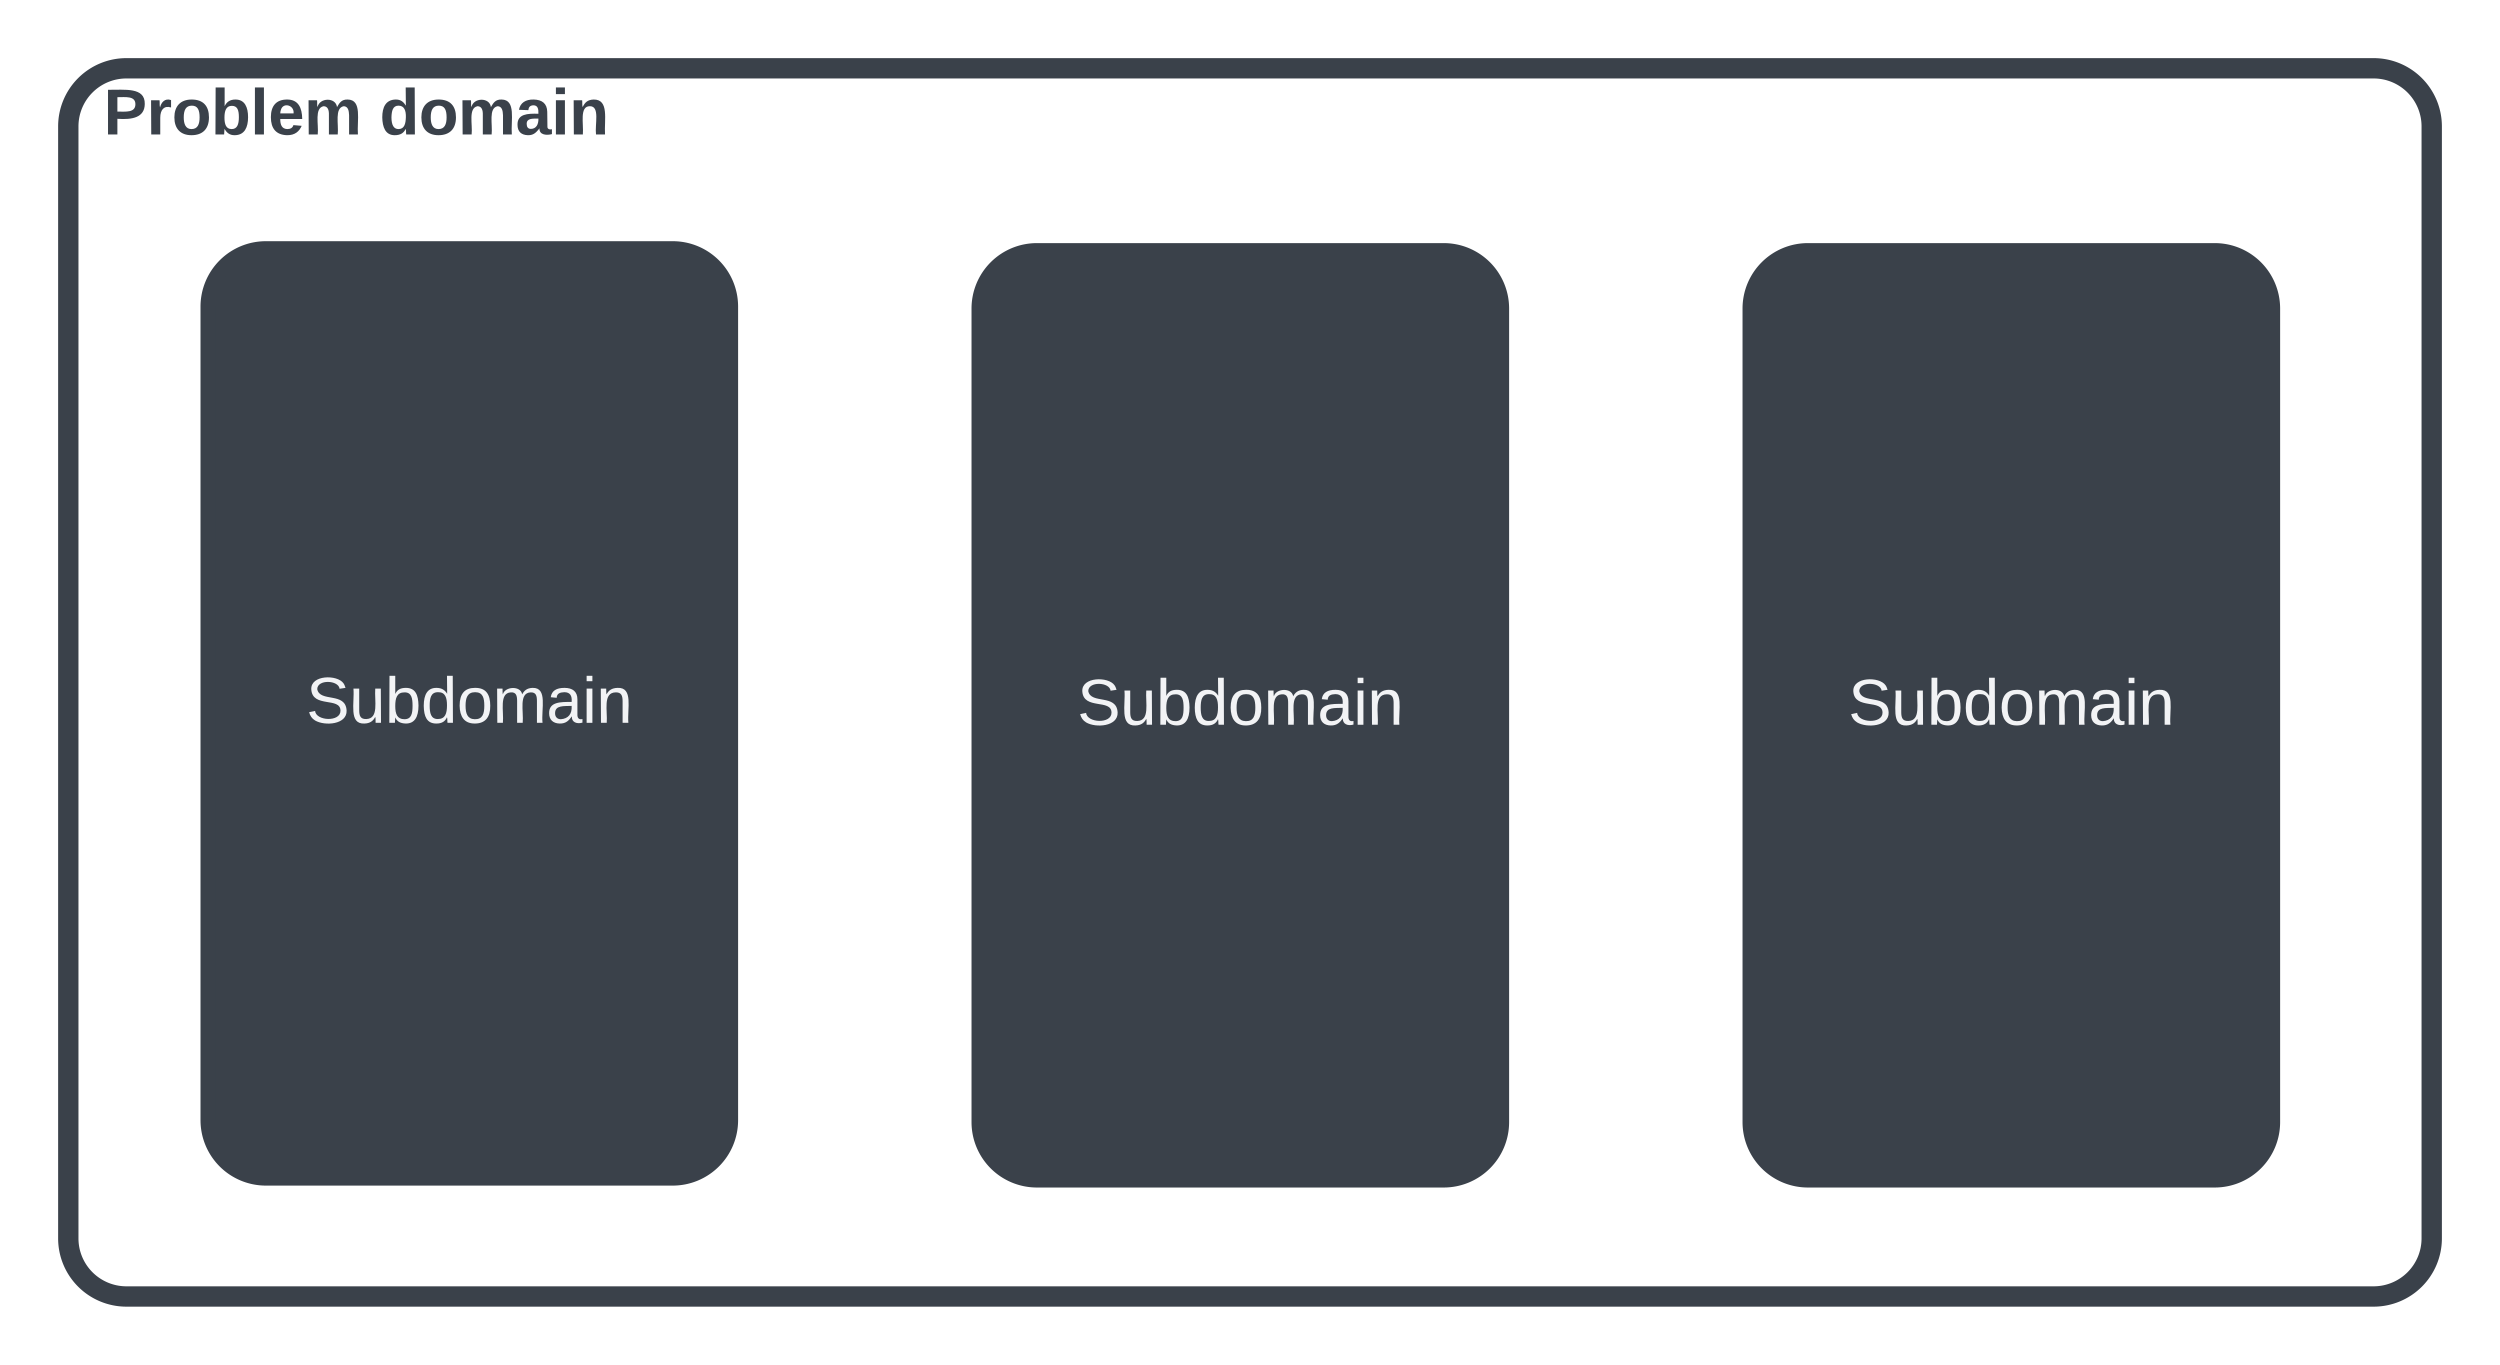 <svg xmlns="http://www.w3.org/2000/svg"
    xmlns:xlink="http://www.w3.org/1999/xlink"
    xmlns:lucid="lucid" width="860.33" height="469.67">
    <g transform="translate(-299.167 -535.167)" lucid:page-tab-id="0_0">
        <path d="M322.67 578.67a20 20 0 0 1 20-20H1116a20 20 0 0 1 20 20v382.66a20 20 0 0 1-20 20H342.67a20 20 0 0 1-20-20z" stroke="#3a414a" stroke-width="7" fill="#fff"/>
        <use xlink:href="#a" transform="matrix(1,0,0,1,327.667,563.667) translate(1.01 17.778)"/>
        <use xlink:href="#b" transform="matrix(1,0,0,1,327.667,563.667) translate(7.183 17.778)"/>
        <use xlink:href="#c" transform="matrix(1,0,0,1,327.667,563.667) translate(102.121 17.778)"/>
        <path d="M370.67 640.67a20 20 0 0 1 20-20h140a20 20 0 0 1 20 20v280a20 20 0 0 1-20 20h-140a20 20 0 0 1-20-20z" stroke="#3a414a" stroke-width="5" fill="#3a414a"/>
        <use xlink:href="#d" transform="matrix(1,0,0,1,375.667,625.667) translate(28.889 158.247)"/>
        <path d="M636 641.33a20 20 0 0 1 20-20h140a20 20 0 0 1 20 20v280a20 20 0 0 1-20 20H656a20 20 0 0 1-20-20z" stroke="#3a414a" stroke-width="5" fill="#3a414a"/>
        <use xlink:href="#d" transform="matrix(1,0,0,1,641,626.333) translate(28.889 158.247)"/>
        <path d="M901.33 641.33a20 20 0 0 1 20-20h140a20 20 0 0 1 20 20v280a20 20 0 0 1-20 20h-140a20 20 0 0 1-20-20z" stroke="#3a414a" stroke-width="5" fill="#3a414a"/>
        <g>
            <use xlink:href="#d" transform="matrix(1,0,0,1,906.333,626.333) translate(28.889 158.247)"/>
        </g>
        <defs>
            <path fill="#3a414a" d="M24-248c93 1 206-16 204 79-1 75-69 88-152 82V0H24v-248zm52 121c47 0 100 7 100-41 0-47-54-39-100-39v80" id="e"/>
            <path fill="#3a414a" d="M135-150c-39-12-60 13-60 57V0H25l-1-190h47c2 13-1 29 3 40 6-28 27-53 61-41v41" id="f"/>
            <path fill="#3a414a" d="M110-194c64 0 96 36 96 99 0 64-35 99-97 99-61 0-95-36-95-99 0-62 34-99 96-99zm-1 164c35 0 45-28 45-65 0-40-10-65-43-65-34 0-45 26-45 65 0 36 10 65 43 65" id="g"/>
            <path fill="#3a414a" d="M135-194c52 0 70 43 70 98 0 56-19 99-73 100-30 1-46-15-58-35L72 0H24l1-261h50v104c11-23 29-37 60-37zM114-30c31 0 40-27 40-66 0-37-7-63-39-63s-41 28-41 65c0 36 8 64 40 64" id="h"/>
            <path fill="#3a414a" d="M25 0v-261h50V0H25" id="i"/>
            <path fill="#3a414a" d="M185-48c-13 30-37 53-82 52C43 2 14-33 14-96s30-98 90-98c62 0 83 45 84 108H66c0 31 8 55 39 56 18 0 30-7 34-22zm-45-69c5-46-57-63-70-21-2 6-4 13-4 21h74" id="j"/>
            <path fill="#3a414a" d="M220-157c-53 9-28 100-34 157h-49v-107c1-27-5-49-29-50C55-147 81-57 75 0H25l-1-190h47c2 12-1 28 3 38 10-53 101-56 108 0 13-22 24-43 59-42 82 1 51 116 57 194h-49v-107c-1-25-5-48-29-50" id="k"/>
            <g id="b">
                <use transform="matrix(0.062,0,0,0.062,0,0)" xlink:href="#e"/>
                <use transform="matrix(0.062,0,0,0.062,14.815,0)" xlink:href="#f"/>
                <use transform="matrix(0.062,0,0,0.062,23.457,0)" xlink:href="#g"/>
                <use transform="matrix(0.062,0,0,0.062,36.975,0)" xlink:href="#h"/>
                <use transform="matrix(0.062,0,0,0.062,50.494,0)" xlink:href="#i"/>
                <use transform="matrix(0.062,0,0,0.062,56.667,0)" xlink:href="#j"/>
                <use transform="matrix(0.062,0,0,0.062,69.012,0)" xlink:href="#k"/>
            </g>
            <path fill="#3a414a" d="M88-194c31-1 46 15 58 34l-1-101h50l1 261h-48c-2-10 0-23-3-31C134-8 116 4 84 4 32 4 16-41 15-95c0-56 19-97 73-99zm17 164c33 0 40-30 41-66 1-37-9-64-41-64s-38 30-39 65c0 43 13 65 39 65" id="l"/>
            <path fill="#3a414a" d="M133-34C117-15 103 5 69 4 32 3 11-16 11-54c-1-60 55-63 116-61 1-26-3-47-28-47-18 1-26 9-28 27l-52-2c7-38 36-58 82-57s74 22 75 68l1 82c-1 14 12 18 25 15v27c-30 8-71 5-69-32zm-48 3c29 0 43-24 42-57-32 0-66-3-65 30 0 17 8 27 23 27" id="m"/>
            <path fill="#3a414a" d="M25-224v-37h50v37H25zM25 0v-190h50V0H25" id="n"/>
            <path fill="#3a414a" d="M135-194c87-1 58 113 63 194h-50c-7-57 23-157-34-157-59 0-34 97-39 157H25l-1-190h47c2 12-1 28 3 38 12-26 28-41 61-42" id="o"/>
            <g id="c">
                <use transform="matrix(0.062,0,0,0.062,0,0)" xlink:href="#l"/>
                <use transform="matrix(0.062,0,0,0.062,13.519,0)" xlink:href="#g"/>
                <use transform="matrix(0.062,0,0,0.062,27.037,0)" xlink:href="#k"/>
                <use transform="matrix(0.062,0,0,0.062,46.79,0)" xlink:href="#m"/>
                <use transform="matrix(0.062,0,0,0.062,59.136,0)" xlink:href="#n"/>
                <use transform="matrix(0.062,0,0,0.062,65.309,0)" xlink:href="#o"/>
            </g>
            <path fill="#f2f3f5" d="M185-189c-5-48-123-54-124 2 14 75 158 14 163 119 3 78-121 87-175 55-17-10-28-26-33-46l33-7c5 56 141 63 141-1 0-78-155-14-162-118-5-82 145-84 179-34 5 7 8 16 11 25" id="p"/>
            <path fill="#f2f3f5" d="M84 4C-5 8 30-112 23-190h32v120c0 31 7 50 39 49 72-2 45-101 50-169h31l1 190h-30c-1-10 1-25-2-33-11 22-28 36-60 37" id="q"/>
            <path fill="#f2f3f5" d="M115-194c53 0 69 39 70 98 0 66-23 100-70 100C84 3 66-7 56-30L54 0H23l1-261h32v101c10-23 28-34 59-34zm-8 174c40 0 45-34 45-75 0-40-5-75-45-74-42 0-51 32-51 76 0 43 10 73 51 73" id="r"/>
            <path fill="#f2f3f5" d="M85-194c31 0 48 13 60 33l-1-100h32l1 261h-30c-2-10 0-23-3-31C134-8 116 4 85 4 32 4 16-35 15-94c0-66 23-100 70-100zm9 24c-40 0-46 34-46 75 0 40 6 74 45 74 42 0 51-32 51-76 0-42-9-74-50-73" id="s"/>
            <path fill="#f2f3f5" d="M100-194c62-1 85 37 85 99 1 63-27 99-86 99S16-35 15-95c0-66 28-99 85-99zM99-20c44 1 53-31 53-75 0-43-8-75-51-75s-53 32-53 75 10 74 51 75" id="t"/>
            <path fill="#f2f3f5" d="M210-169c-67 3-38 105-44 169h-31v-121c0-29-5-50-35-48C34-165 62-65 56 0H25l-1-190h30c1 10-1 24 2 32 10-44 99-50 107 0 11-21 27-35 58-36 85-2 47 119 55 194h-31v-121c0-29-5-49-35-48" id="u"/>
            <path fill="#f2f3f5" d="M141-36C126-15 110 5 73 4 37 3 15-17 15-53c-1-64 63-63 125-63 3-35-9-54-41-54-24 1-41 7-42 31l-33-3c5-37 33-52 76-52 45 0 72 20 72 64v82c-1 20 7 32 28 27v20c-31 9-61-2-59-35zM48-53c0 20 12 33 32 33 41-3 63-29 60-74-43 2-92-5-92 41" id="v"/>
            <path fill="#f2f3f5" d="M24-231v-30h32v30H24zM24 0v-190h32V0H24" id="w"/>
            <path fill="#f2f3f5" d="M117-194c89-4 53 116 60 194h-32v-121c0-31-8-49-39-48C34-167 62-67 57 0H25l-1-190h30c1 10-1 24 2 32 11-22 29-35 61-36" id="x"/>
            <g id="d">
                <use transform="matrix(0.062,0,0,0.062,0,0)" xlink:href="#p"/>
                <use transform="matrix(0.062,0,0,0.062,14.815,0)" xlink:href="#q"/>
                <use transform="matrix(0.062,0,0,0.062,27.16,0)" xlink:href="#r"/>
                <use transform="matrix(0.062,0,0,0.062,39.506,0)" xlink:href="#s"/>
                <use transform="matrix(0.062,0,0,0.062,51.852,0)" xlink:href="#t"/>
                <use transform="matrix(0.062,0,0,0.062,64.198,0)" xlink:href="#u"/>
                <use transform="matrix(0.062,0,0,0.062,82.654,0)" xlink:href="#v"/>
                <use transform="matrix(0.062,0,0,0.062,95,0)" xlink:href="#w"/>
                <use transform="matrix(0.062,0,0,0.062,99.877,0)" xlink:href="#x"/>
            </g>
        </defs>
    </g>
</svg>